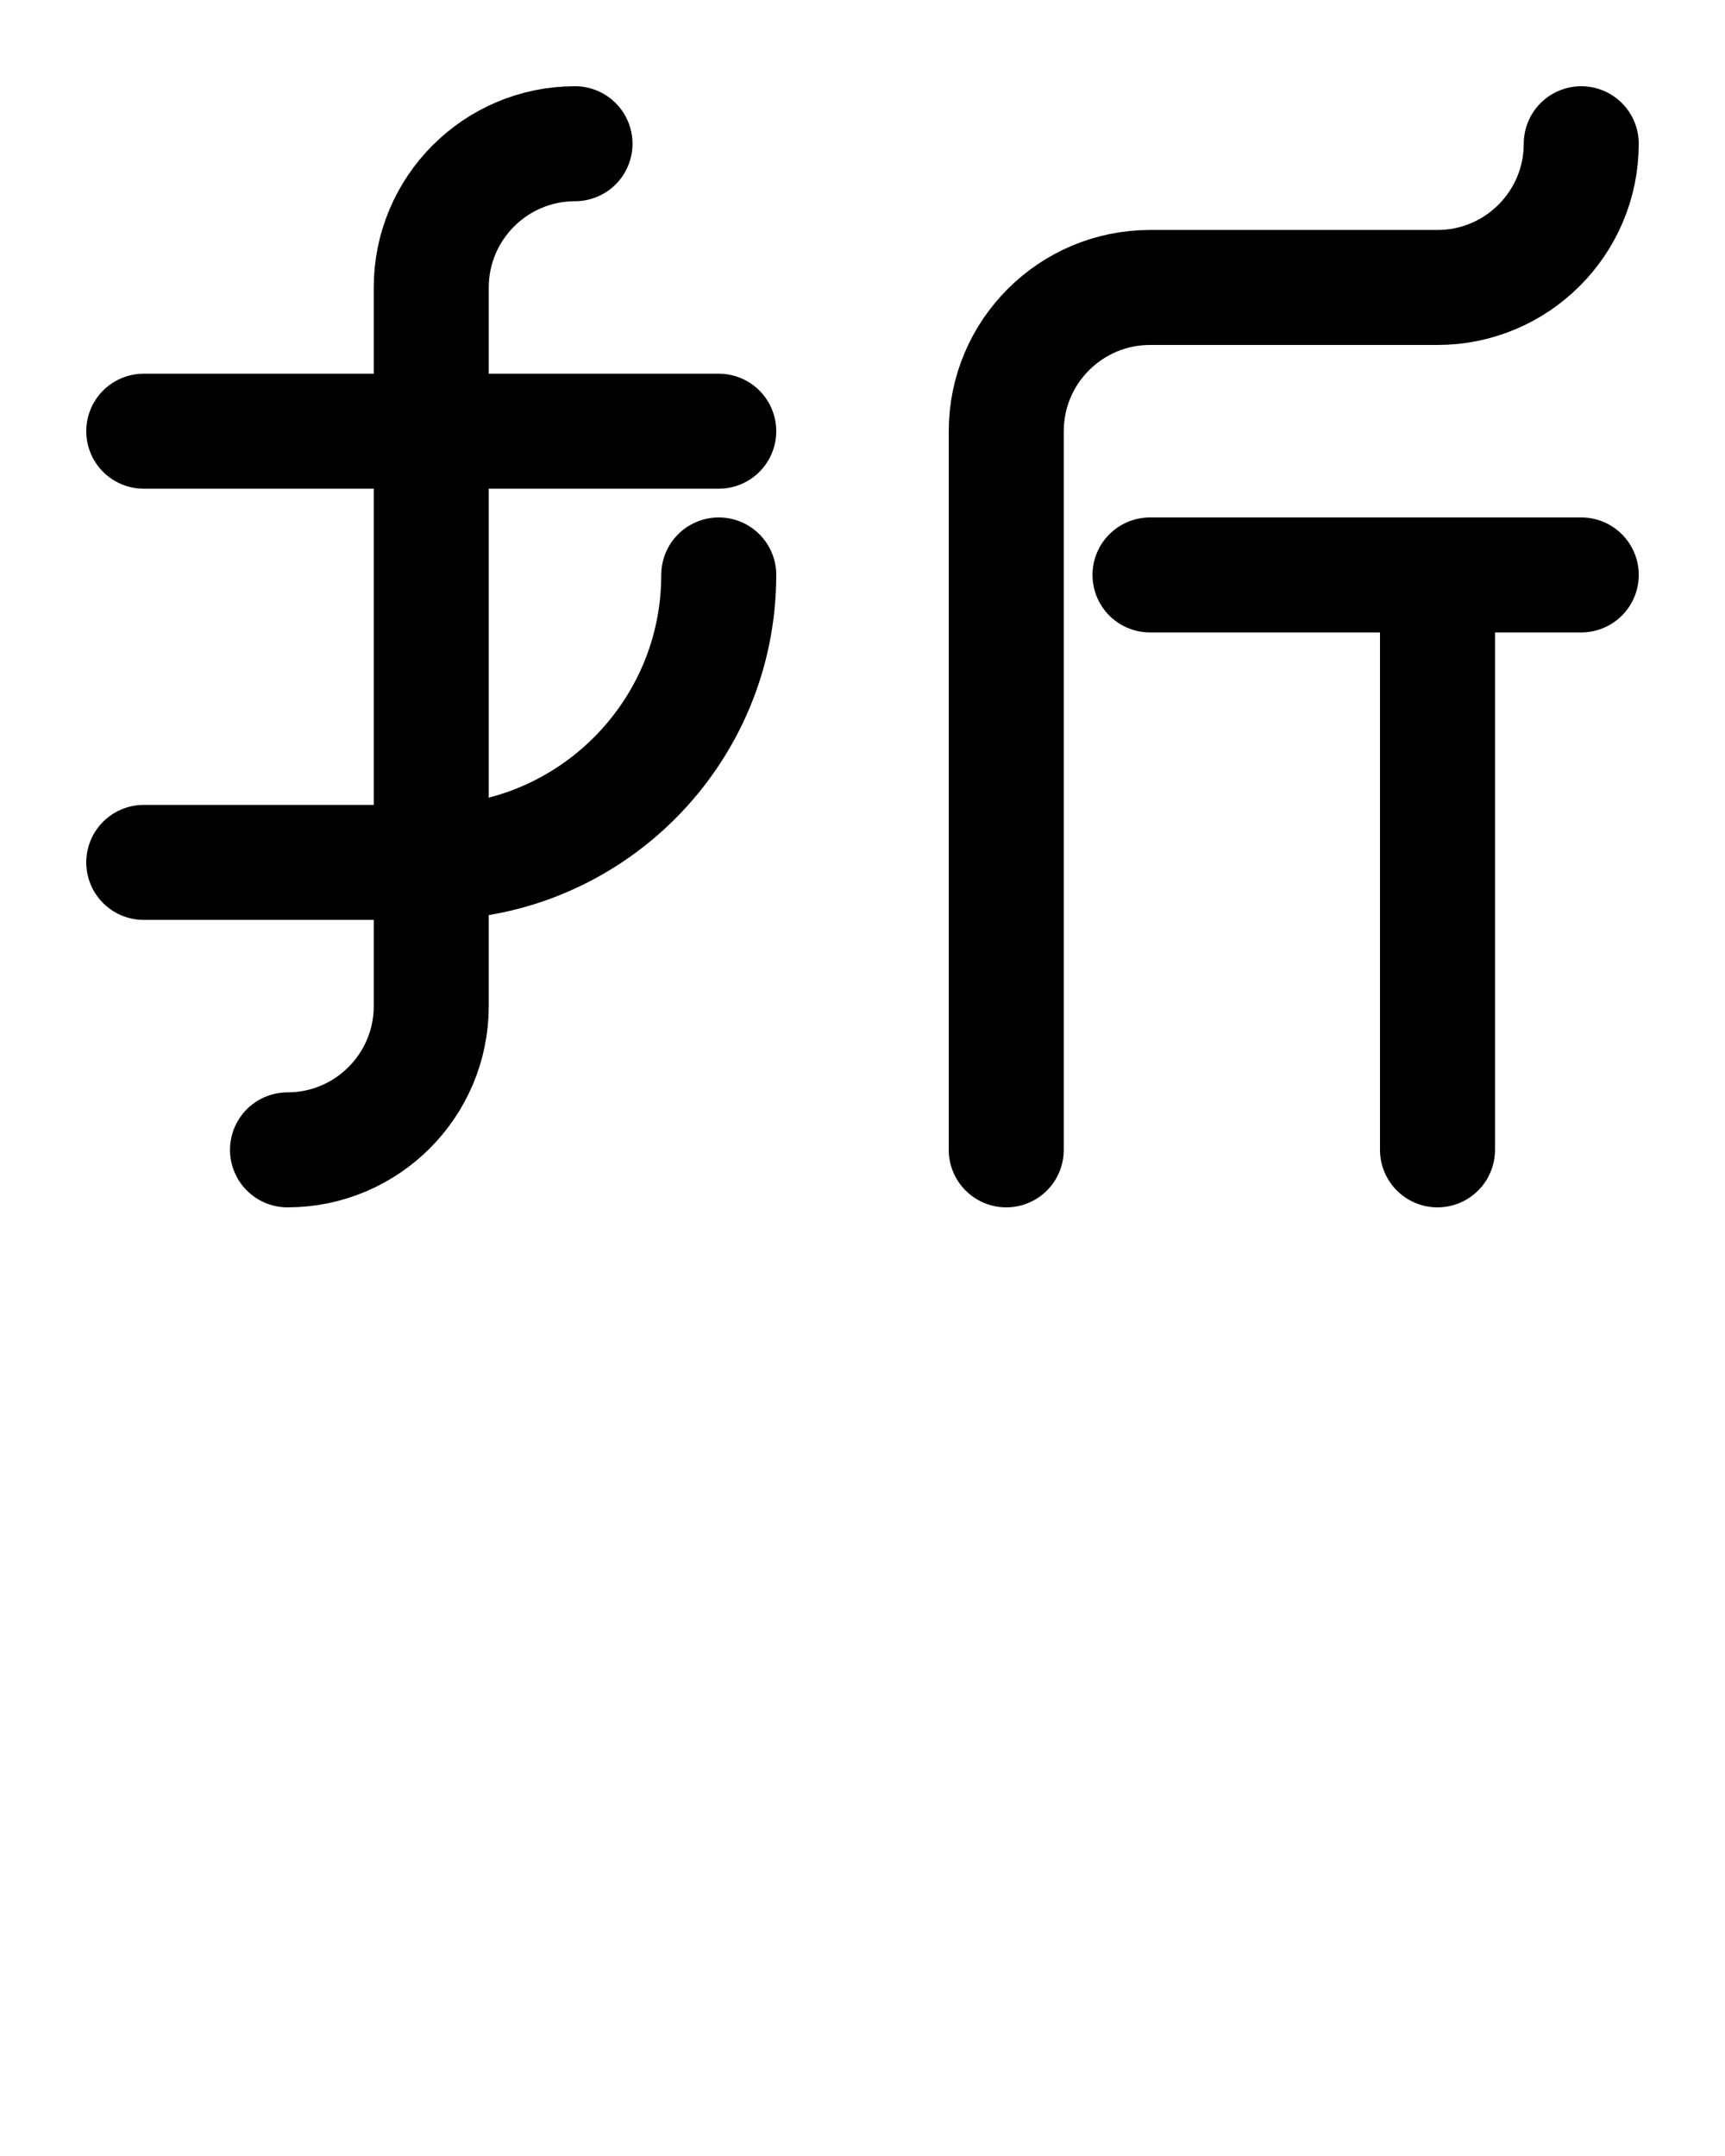 <?xml version="1.0" encoding="utf-8"?>
<!-- Generator: Adobe Illustrator 26.0.0, SVG Export Plug-In . SVG Version: 6.00 Build 0)  -->
<svg version="1.1" id="图层_1" xmlns="http://www.w3.org/2000/svg" xmlns:xlink="http://www.w3.org/1999/xlink" x="0px" y="0px"
	 viewBox="0 0 720 900" style="enable-background:new 0 0 720 900;" xml:space="preserve">
<style type="text/css">
	.st0{fill:none;stroke:#000000;stroke-width:48;stroke-linecap:round;stroke-linejoin:round;stroke-miterlimit:10;}
</style>
<path class="st0" d="M240,60c-33.1,0-60,26.9-60,60v300c0,33.1-26.9,60-60,60"/>
<path class="st0" d="M300,240c0,66.2-53.8,120-120,120H60"/>
<path class="st0" d="M660,60c0,33.1-26.9,60-60,60H480c-33.1,0-60,26.9-60,60v300"/>
<path class="st0" d="M480,240h180"/>
<path class="st0" d="M600,240v240"/>
<line class="st0" x1="60" y1="180" x2="300" y2="180"/>
</svg>
